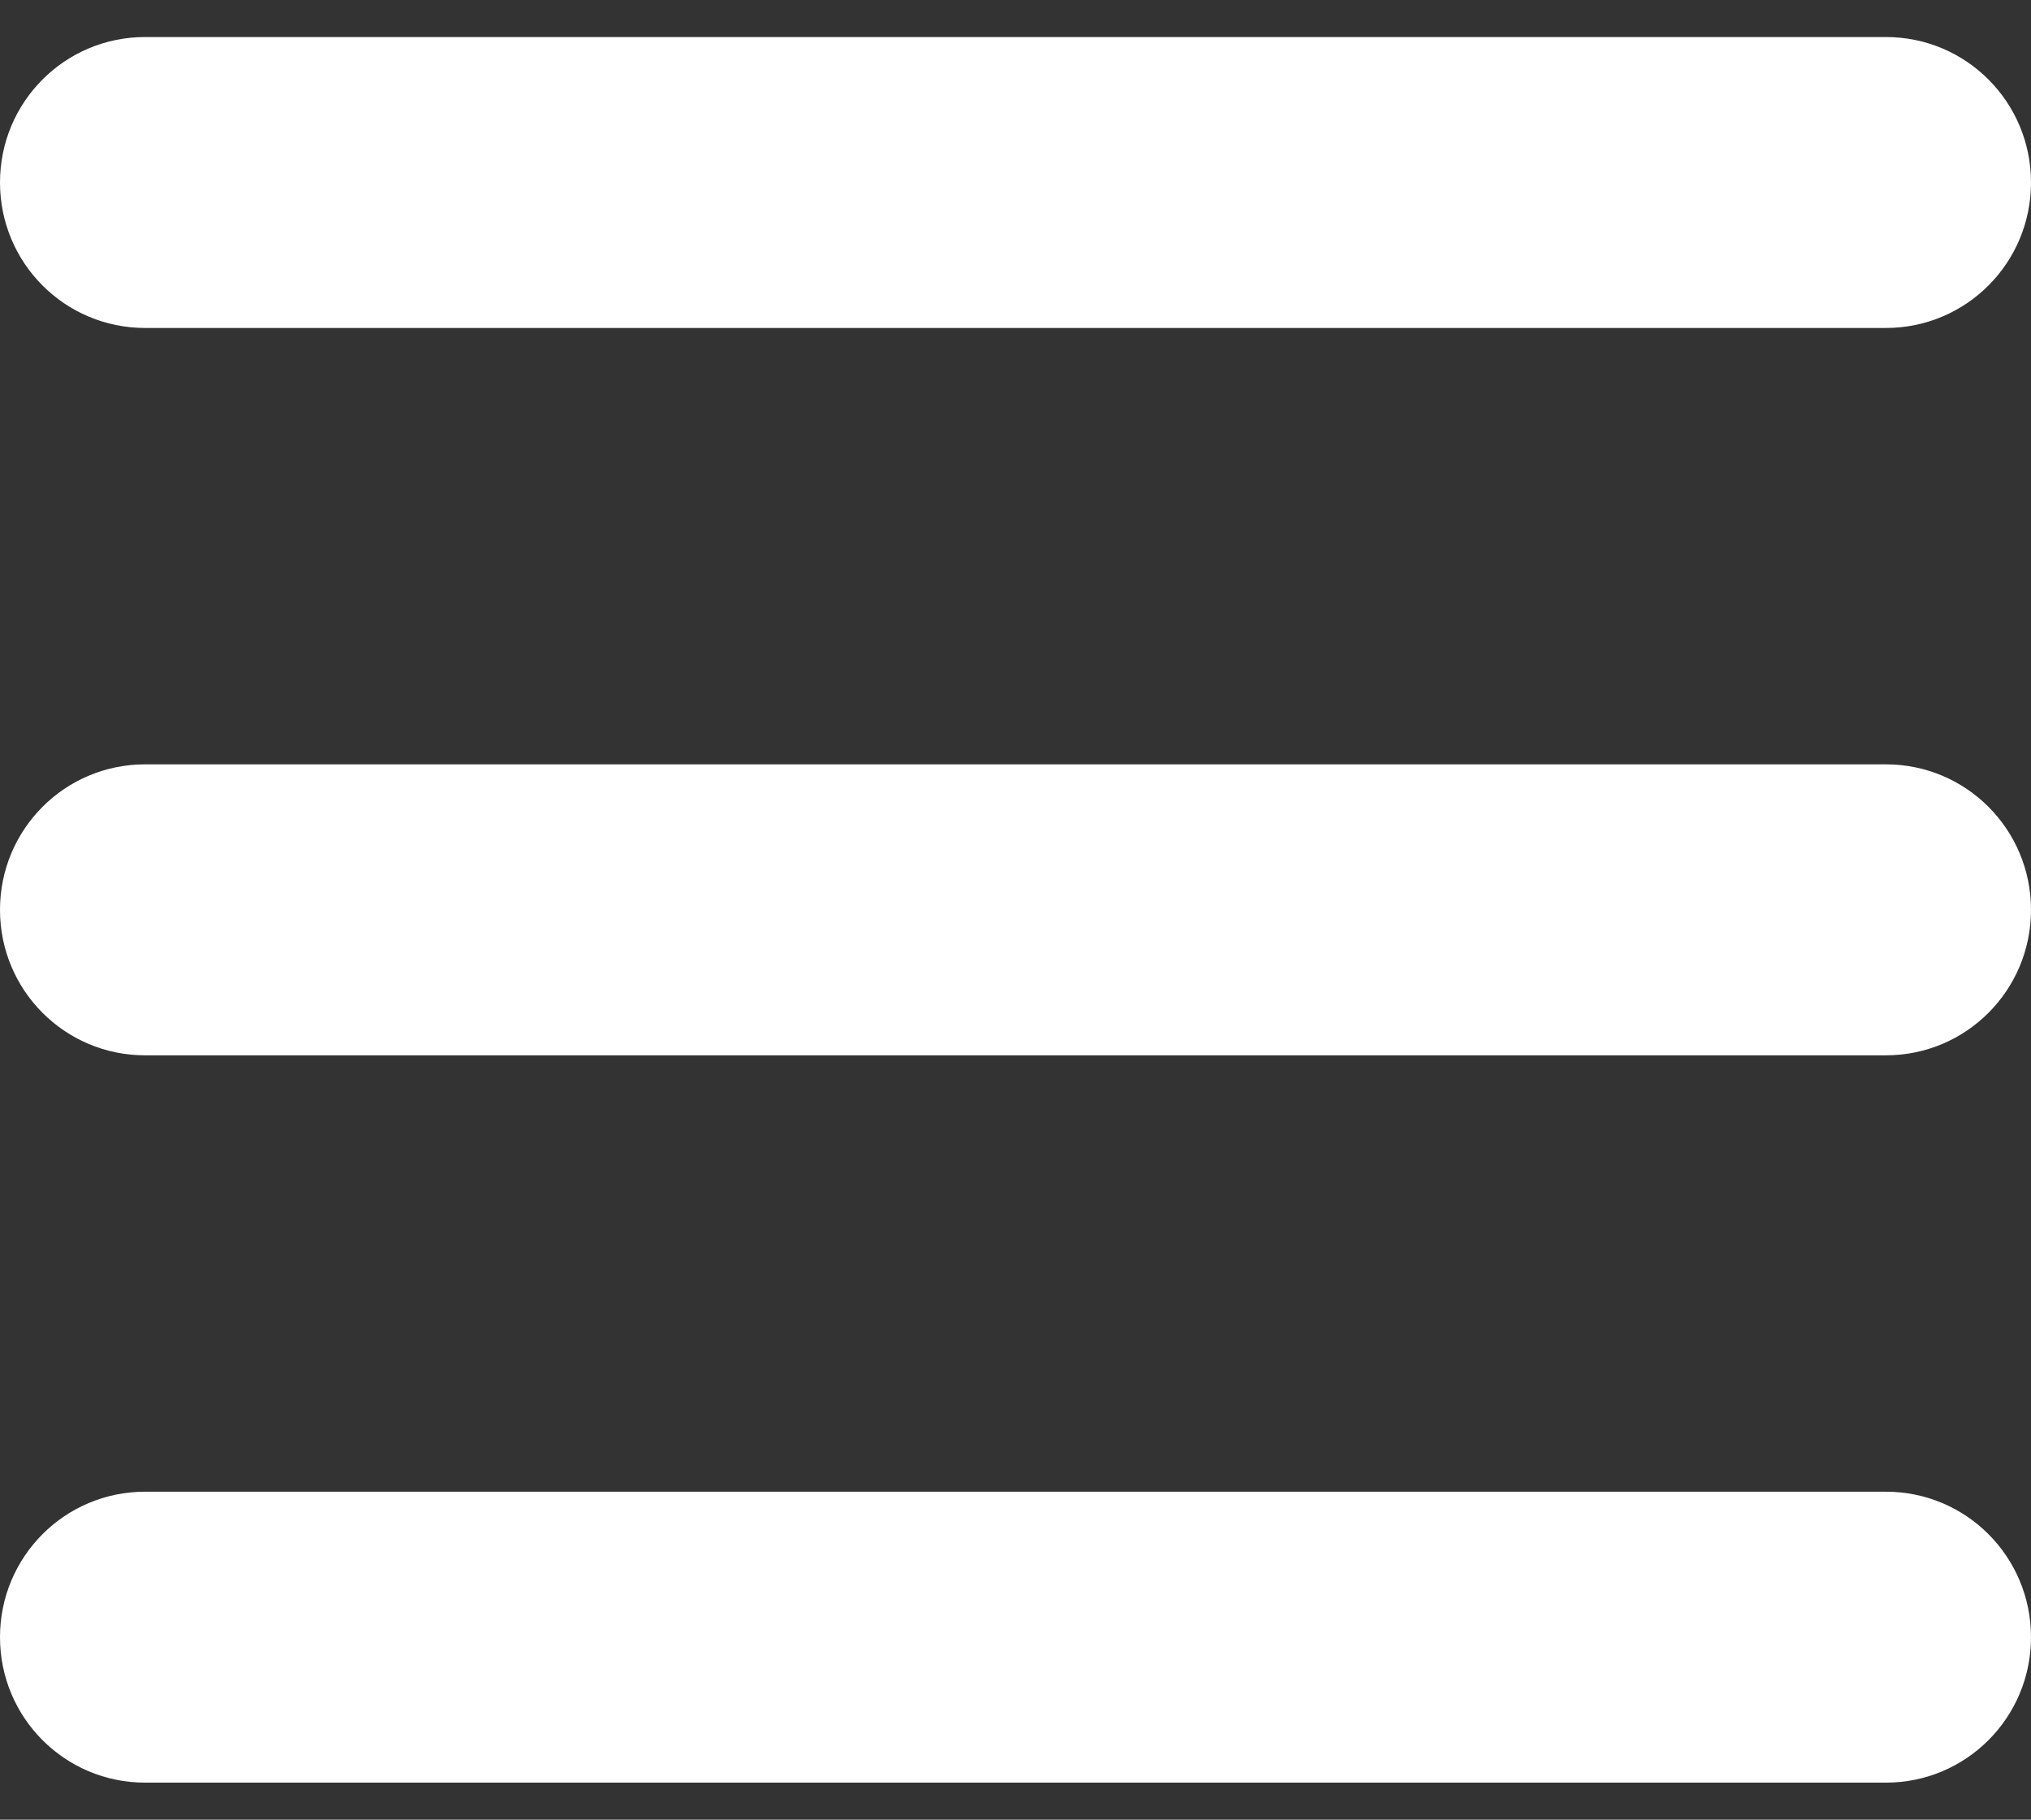 <svg width="48" height="43" viewBox="0 0 48 43" fill="none" xmlns="http://www.w3.org/2000/svg">
<rect x="0" y="0" width="48" height="43" fill="#333333" stroke="none"/>
<path d="M0 4.312C0 2.411 1.532 0.875 3.429 0.875H44.571C46.468 0.875 48 2.411 48 4.312C48 6.214 46.468 7.75 44.571 7.75H3.429C1.532 7.75 0 6.214 0 4.312ZM0 21.5C0 19.599 1.532 18.062 3.429 18.062H44.571C46.468 18.062 48 19.599 48 21.5C48 23.401 46.468 24.938 44.571 24.938H3.429C1.532 24.938 0 23.401 0 21.5ZM48 38.688C48 40.589 46.468 42.125 44.571 42.125H3.429C1.532 42.125 0 40.589 0 38.688C0 36.786 1.532 35.25 3.429 35.25H44.571C46.468 35.25 48 36.786 48 38.688Z" fill="white"/>
</svg>
